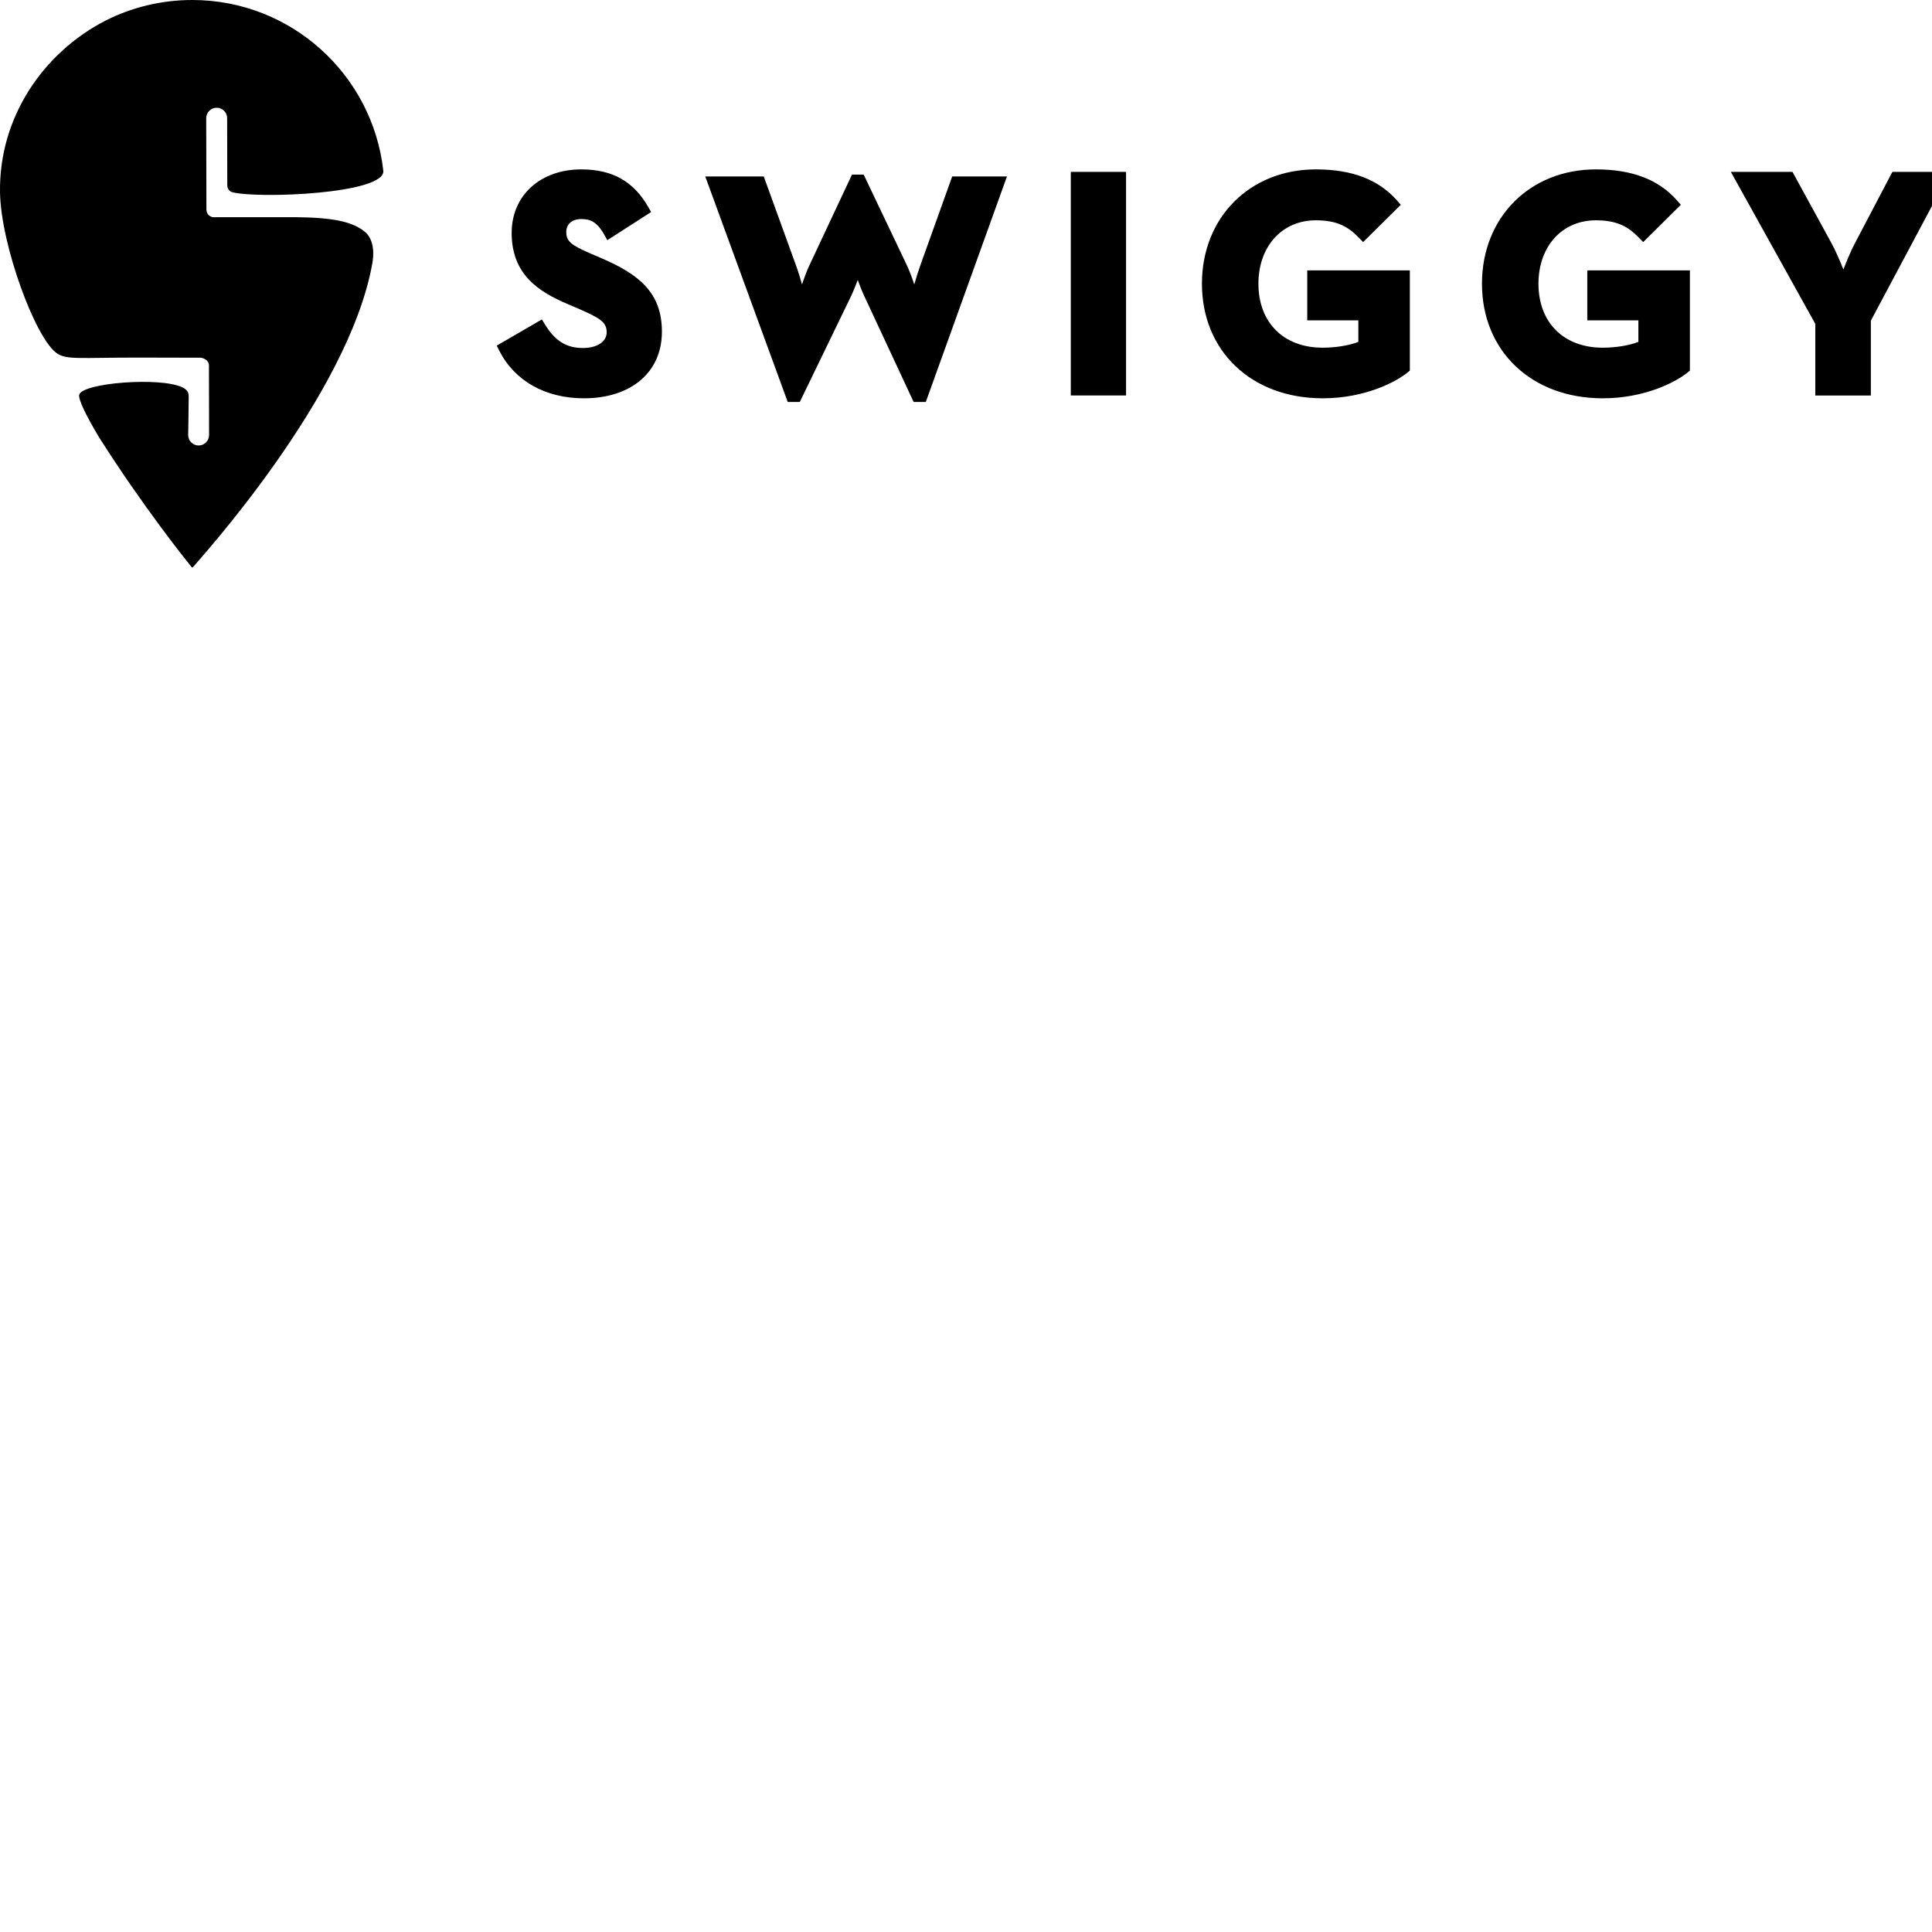 <svg xmlns="http://www.w3.org/2000/svg" width="200" class="_1envo" viewBox="0 0 200 200"><path d="M19.925,58.766 C19.888,58.738 19.846,58.704 19.802,58.665 C19.094,57.788 14.715,52.303 10.254,45.267 C8.915,43.025 8.046,41.277 8.213,40.825 C8.65,39.649 16.428,39.006 18.823,40.071 C19.552,40.395 19.534,40.823 19.534,41.073 C19.534,42.149 19.48,45.037 19.48,45.037 C19.481,45.633 19.966,46.117 20.563,46.116 C21.162,46.116 21.645,45.63 21.643,45.032 L21.631,37.837 L21.629,37.837 C21.629,37.212 20.947,37.056 20.819,37.032 C19.568,37.026 17.029,37.017 14.303,37.017 C8.288,37.017 6.943,37.264 5.921,36.596 C3.707,35.148 0.087,25.39 0.002,19.899 C-0.118,12.154 4.471,5.448 10.934,2.126 C13.634,0.766 16.683,0 19.904,0 C30.132,0 38.556,7.72 39.677,17.653 C39.678,17.661 39.678,17.671 39.68,17.679 C39.885,20.081 26.65,20.591 24.033,19.892 C23.631,19.785 23.528,19.374 23.528,19.197 C23.525,17.371 23.513,12.233 23.513,12.233 C23.511,11.636 23.026,11.151 22.429,11.153 L22.428,11.153 C21.831,11.154 21.347,11.639 21.347,12.237 L21.368,21.703 C21.387,22.299 21.887,22.46 22.024,22.487 C23.513,22.487 26.995,22.484 30.237,22.484 C34.62,22.484 36.461,22.992 37.686,23.924 C38.5,24.545 38.815,25.734 38.54,27.28 C36.082,41.026 20.51,58.056 19.925,58.766 Z M62.158,26.684 C66.087,28.368 68.521,30.236 68.521,34.337 C68.521,38.526 65.348,41.232 60.439,41.232 C56.46,41.232 53.267,39.43 51.676,36.286 L51.419,35.78 L56.097,33.069 L56.403,33.57 C57.456,35.292 58.634,36.026 60.342,36.026 C61.814,36.026 62.803,35.373 62.803,34.401 C62.803,33.325 62.087,32.921 59.874,31.952 L58.749,31.47 C55.748,30.19 52.967,28.413 52.967,24.107 C52.967,20.237 55.933,17.535 60.18,17.535 C63.398,17.535 65.603,18.78 67.121,21.454 L67.403,21.95 L62.87,24.863 L62.558,24.304 C61.8,22.948 61.087,22.676 60.18,22.676 C59.232,22.676 58.621,23.199 58.621,24.01 C58.621,24.942 59.071,25.35 61.032,26.2 L62.158,26.684 Z M95.269,27.477 L98.571,18.269 L104.239,18.269 L95.839,41.612 L94.58,41.612 L89.485,30.68 C89.248,30.179 89.003,29.557 88.793,28.987 C88.577,29.558 88.327,30.181 88.09,30.682 L82.795,41.612 L81.545,41.612 L73.01,18.269 L79.065,18.269 L82.403,27.477 C82.617,28.064 82.835,28.78 83.026,29.444 C83.253,28.759 83.526,28.018 83.811,27.422 L88.196,18.077 L89.409,18.077 L93.861,27.423 C94.145,28.019 94.419,28.76 94.645,29.445 C94.837,28.78 95.057,28.064 95.269,27.477 Z M110.849,40.941 L110.849,17.792 L116.569,17.792 L116.569,40.941 L110.849,40.941 Z M135.325,33.164 L135.325,27.99 L145.947,27.99 L145.947,38.365 L145.728,38.546 C144.513,39.544 141.291,41.232 136.927,41.232 C129.564,41.232 124.424,36.353 124.424,29.368 C124.424,22.511 129.384,17.535 136.218,17.535 C139.976,17.535 142.73,18.594 144.637,20.774 L145.009,21.2 L141.11,25.06 L140.687,24.624 C139.598,23.501 138.47,22.805 136.218,22.805 C132.717,22.805 130.272,25.504 130.272,29.368 C130.272,33.393 132.883,35.994 136.927,35.994 C138.268,35.994 139.664,35.763 140.615,35.394 L140.615,33.164 L135.325,33.164 Z M164.315,33.164 L164.315,27.99 L174.937,27.99 L174.937,38.365 L174.717,38.546 C173.501,39.544 170.28,41.232 165.917,41.232 C158.554,41.232 153.413,36.353 153.413,29.368 C153.413,22.511 158.374,17.535 165.206,17.535 C168.966,17.535 171.721,18.594 173.626,20.774 L174,21.2 L170.102,25.06 L169.677,24.624 C168.588,23.501 167.459,22.805 165.206,22.805 C161.707,22.805 159.262,25.504 159.262,29.368 C159.262,33.393 161.874,35.994 165.917,35.994 C167.258,35.994 168.654,35.763 169.604,35.394 L169.604,33.164 L164.315,33.164 Z M195.898,17.792 L201.877,17.792 L193.67,33.196 L193.67,40.942 L187.919,40.942 L187.919,33.525 L179.176,17.792 L185.556,17.792 L189.596,25.173 C190.031,25.976 190.485,27.037 190.828,27.899 C191.156,27.044 191.589,25.992 192.021,25.18 L195.898,17.792 Z"/></svg>
